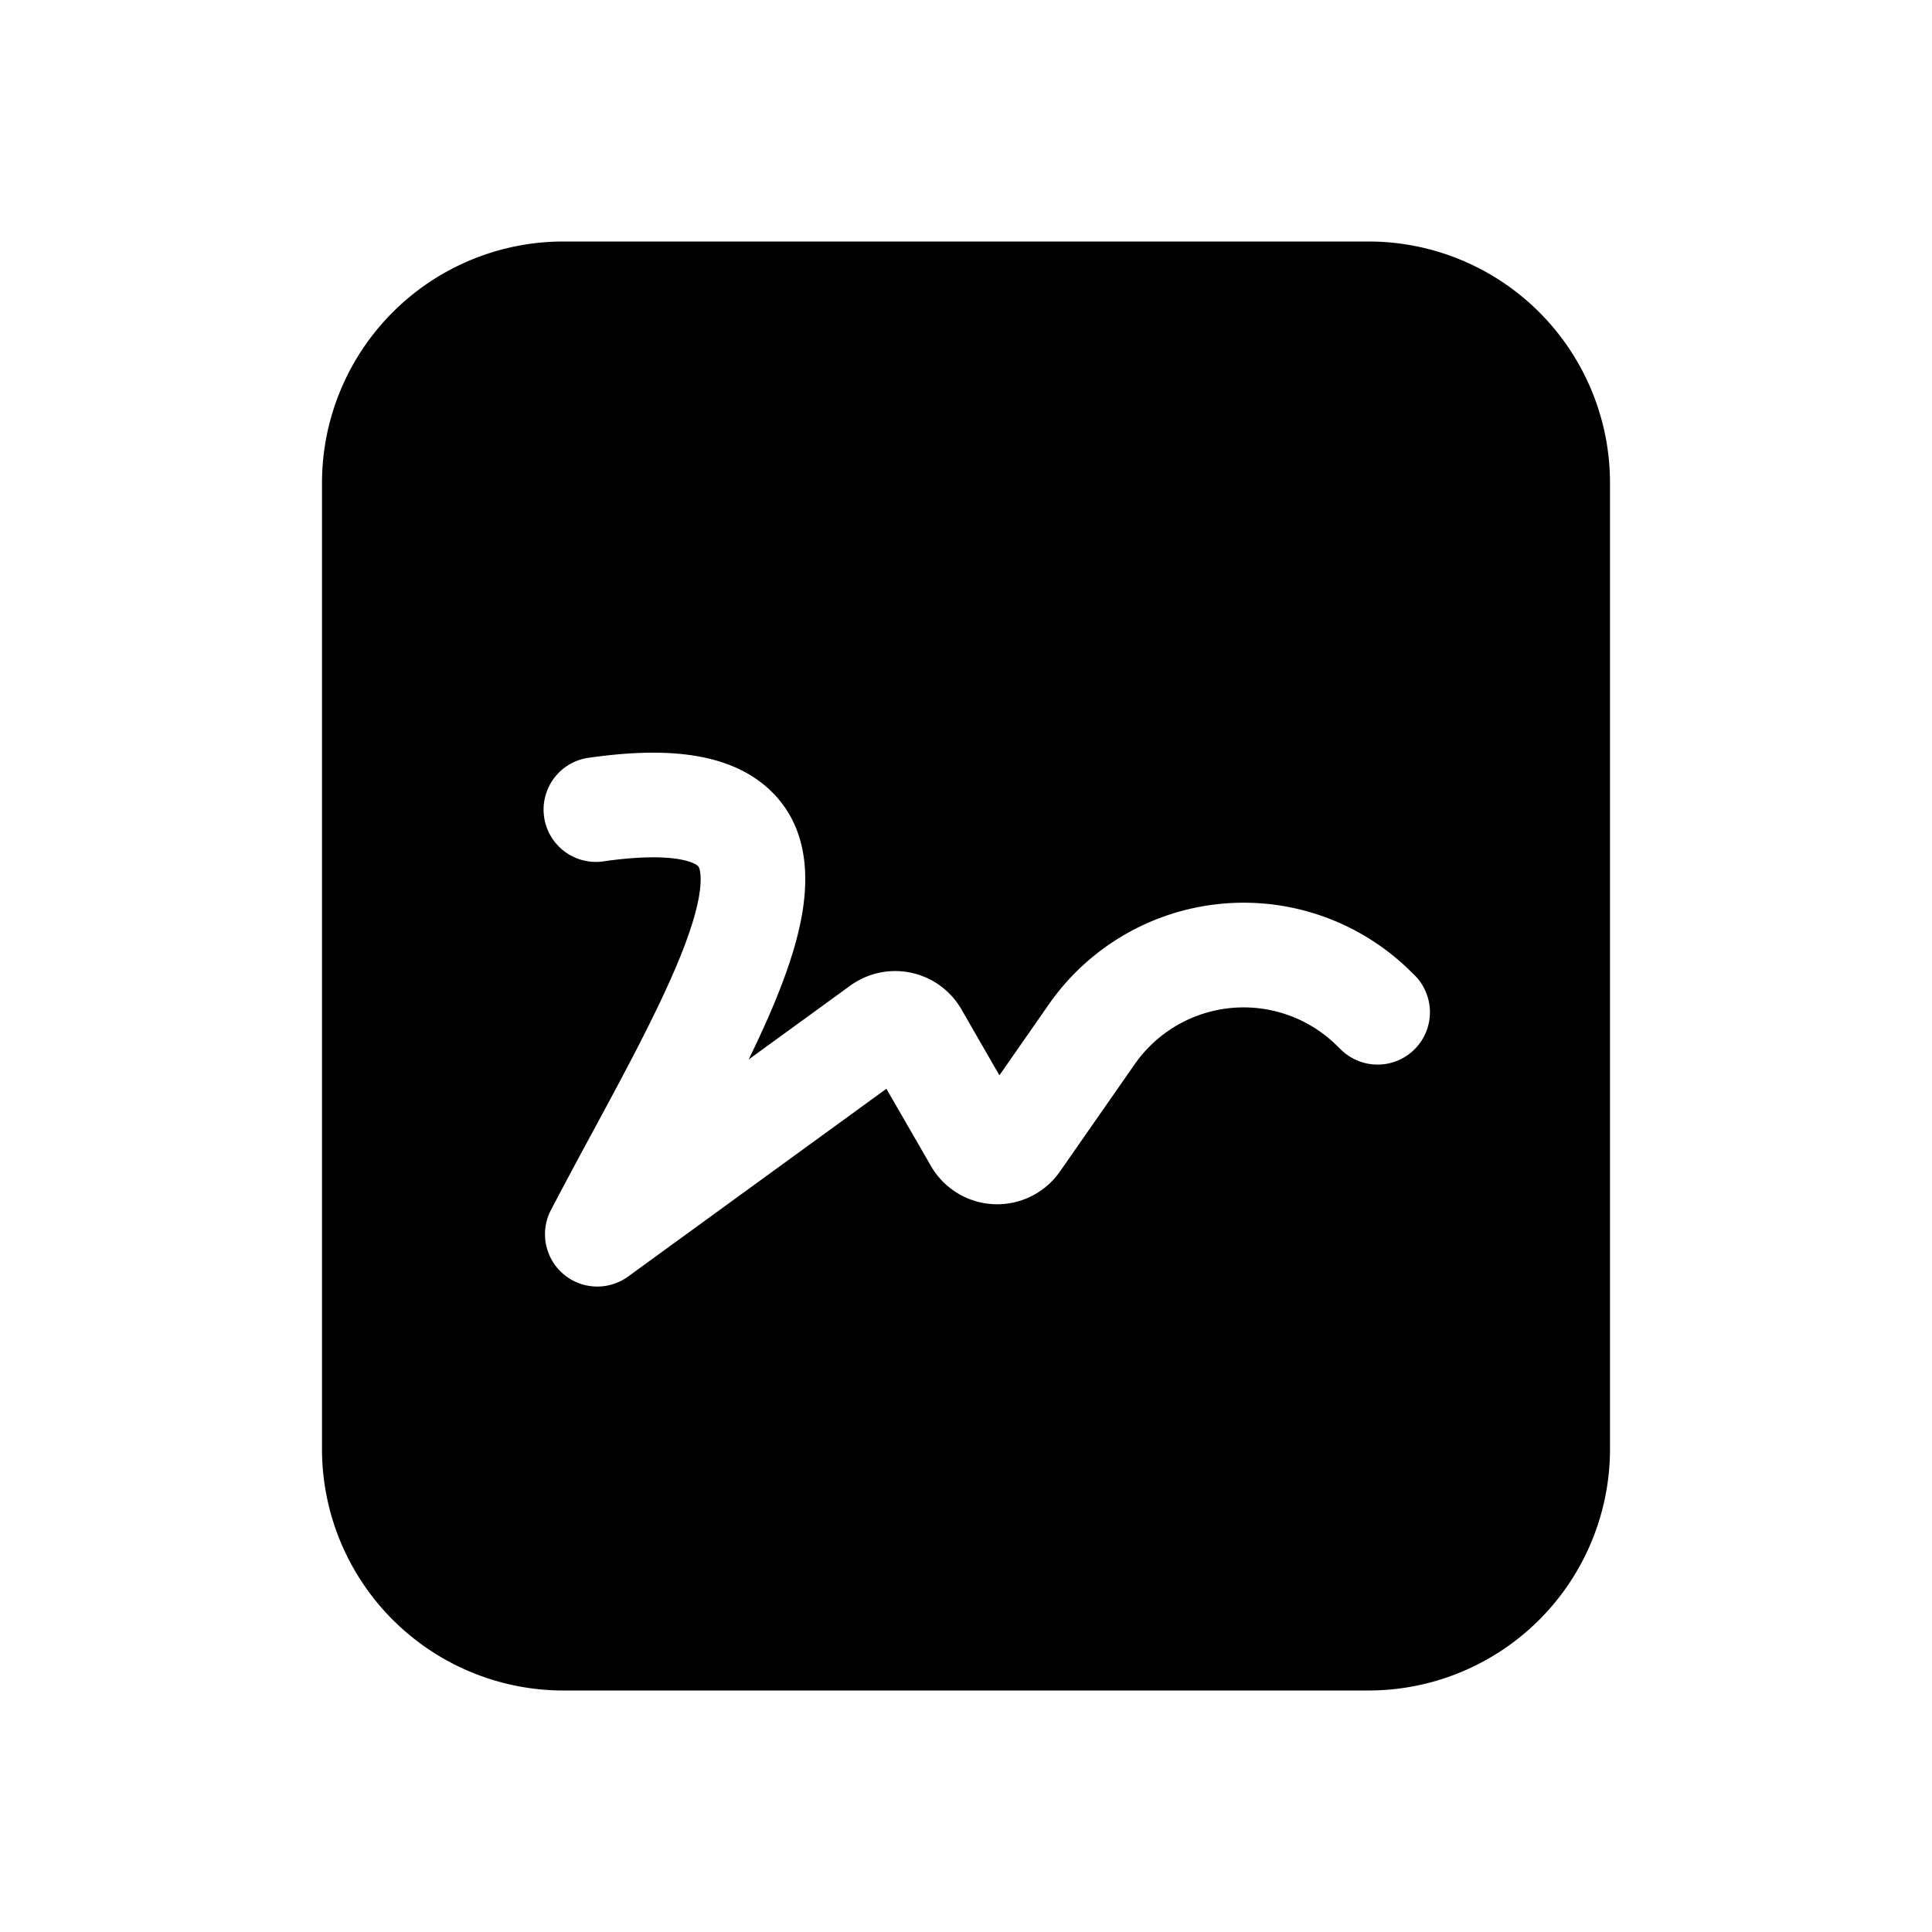 <svg xmlns="http://www.w3.org/2000/svg" viewBox="0 0 24 24">
  <defs/>
  <path fill-rule="evenodd" d="M7 3a3 3 0 00-3 3v12a3 3 0 003 3h10a3 3 0 003-3V6a3 3 0 00-3-3H7zm2.3 10.162c.271-.556.504-1.104.62-1.594.134-.56.171-1.298-.4-1.794-.516-.447-1.309-.487-2.19-.363a.65.65 0 10.18 1.287c.847-.119 1.109.015 1.157.057.006.005.022.018.031.082.012.082.008.22-.042.43-.102.426-.346.98-.686 1.647-.191.375-.393.749-.603 1.138a80.1 80.1 0 00-.523.979.65.65 0 00.958.827l3.209-2.333.554.96a.95.95 0 001.602.068l.928-1.332a1.65 1.65 0 012.52-.224l.038.037a.65.65 0 10.92-.919l-.038-.037a2.95 2.95 0 00-4.507.4l-.613.88-.472-.82a.95.95 0 00-1.382-.293l-1.262.917z"/>
</svg>
